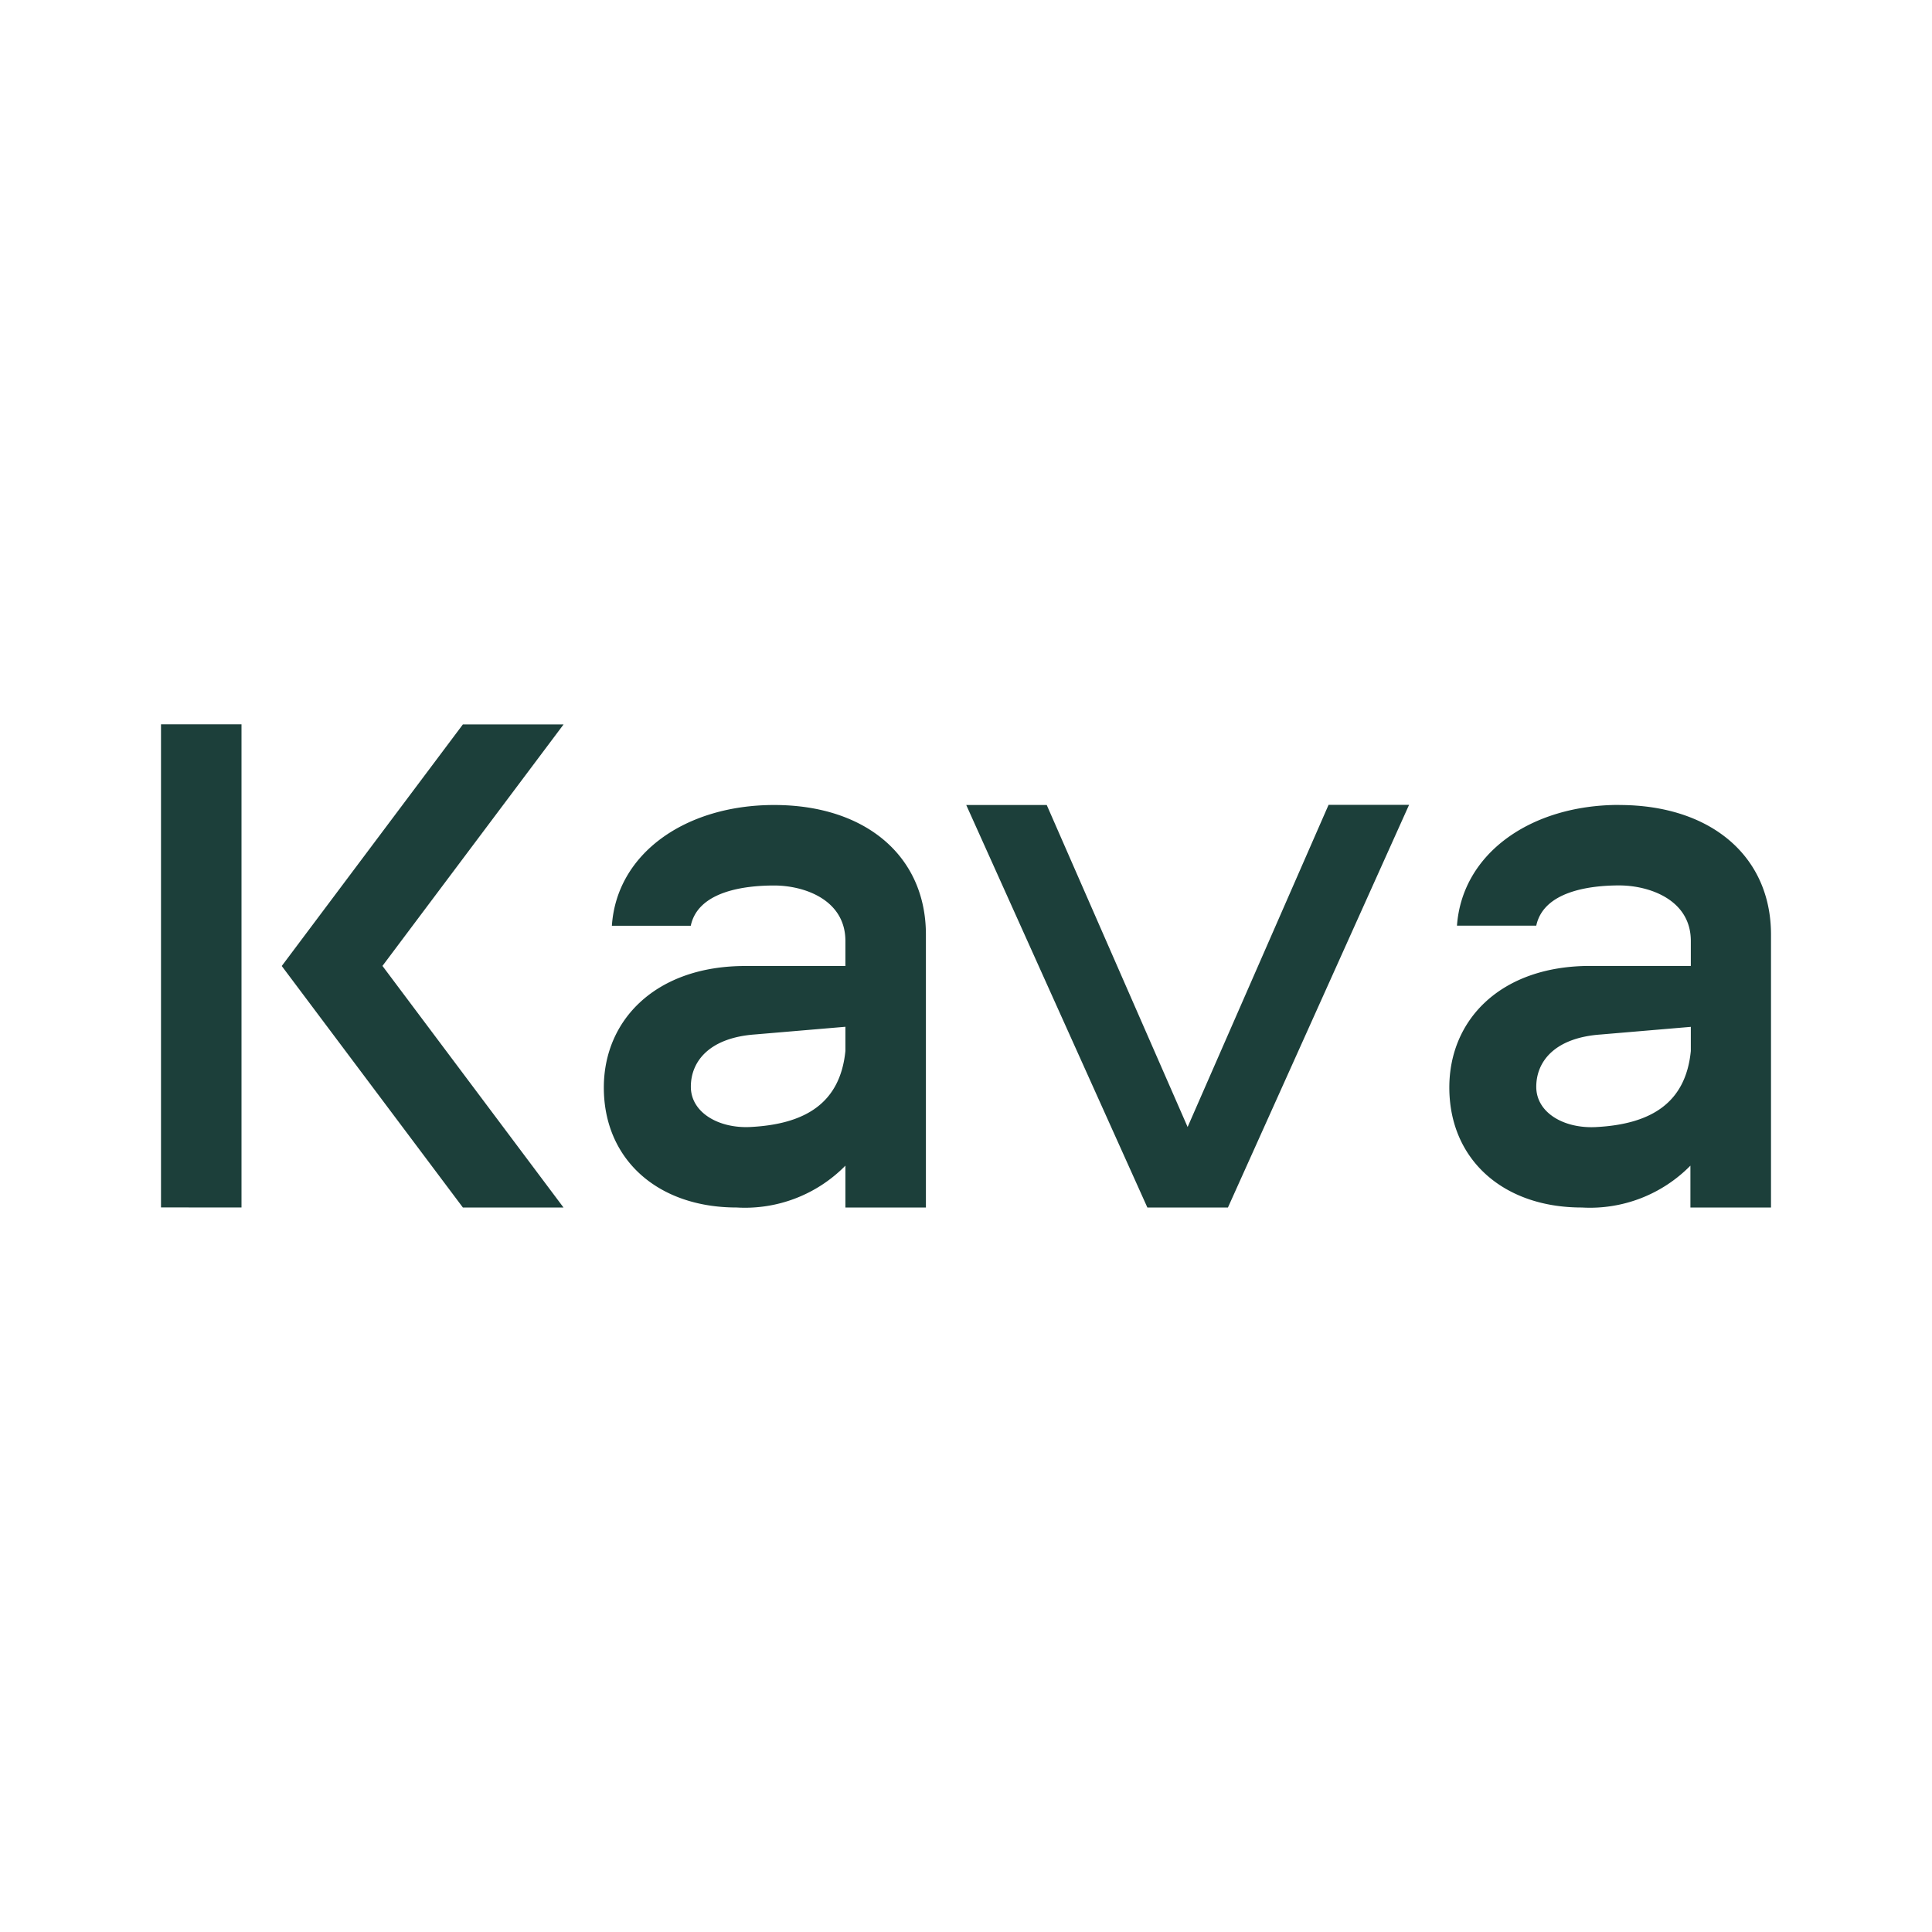 <svg xmlns="http://www.w3.org/2000/svg" width="1em" height="1em" viewBox="0 0 24 24">
	<path fill="#1C3F3A" d="M16.504 9.998h1L15.254 15h-1.001l-2.25-5h1l1.75 4zM3 15V8.998H2v6.001zm2.75 0L3.5 12l2.25-3.001h1.251l-2.25 3L7 15zm3.867-5c-1.1 0-1.956.6-2.016 1.5h.98c.09-.426.66-.5 1.036-.5c.37 0 .885.174.885.69V12H9.257c-1.105 0-1.756.665-1.756 1.51c0 .89.666 1.49 1.65 1.49a1.75 1.75 0 0 0 1.351-.52V15h1v-3.39c0-.976-.75-1.61-1.885-1.61m.885 2.755v.3c-.065.65-.5.91-1.18.945c-.395.02-.74-.18-.74-.5s.235-.61.8-.65zm9.612-2.756c-1.095 0-1.95.6-2.015 1.5h.985c.09-.425.66-.5 1.03-.5s.89.175.89.69v.31h-1.25c-1.11 0-1.75.666-1.75 1.51c0 .891.665 1.491 1.645 1.491a1.75 1.75 0 0 0 1.35-.52V15H22v-3.39c0-.976-.75-1.61-1.886-1.61m.89 2.756v.3c-.064.65-.5.91-1.18.945c-.4.02-.74-.18-.74-.5s.235-.61.8-.65z" />
</svg>